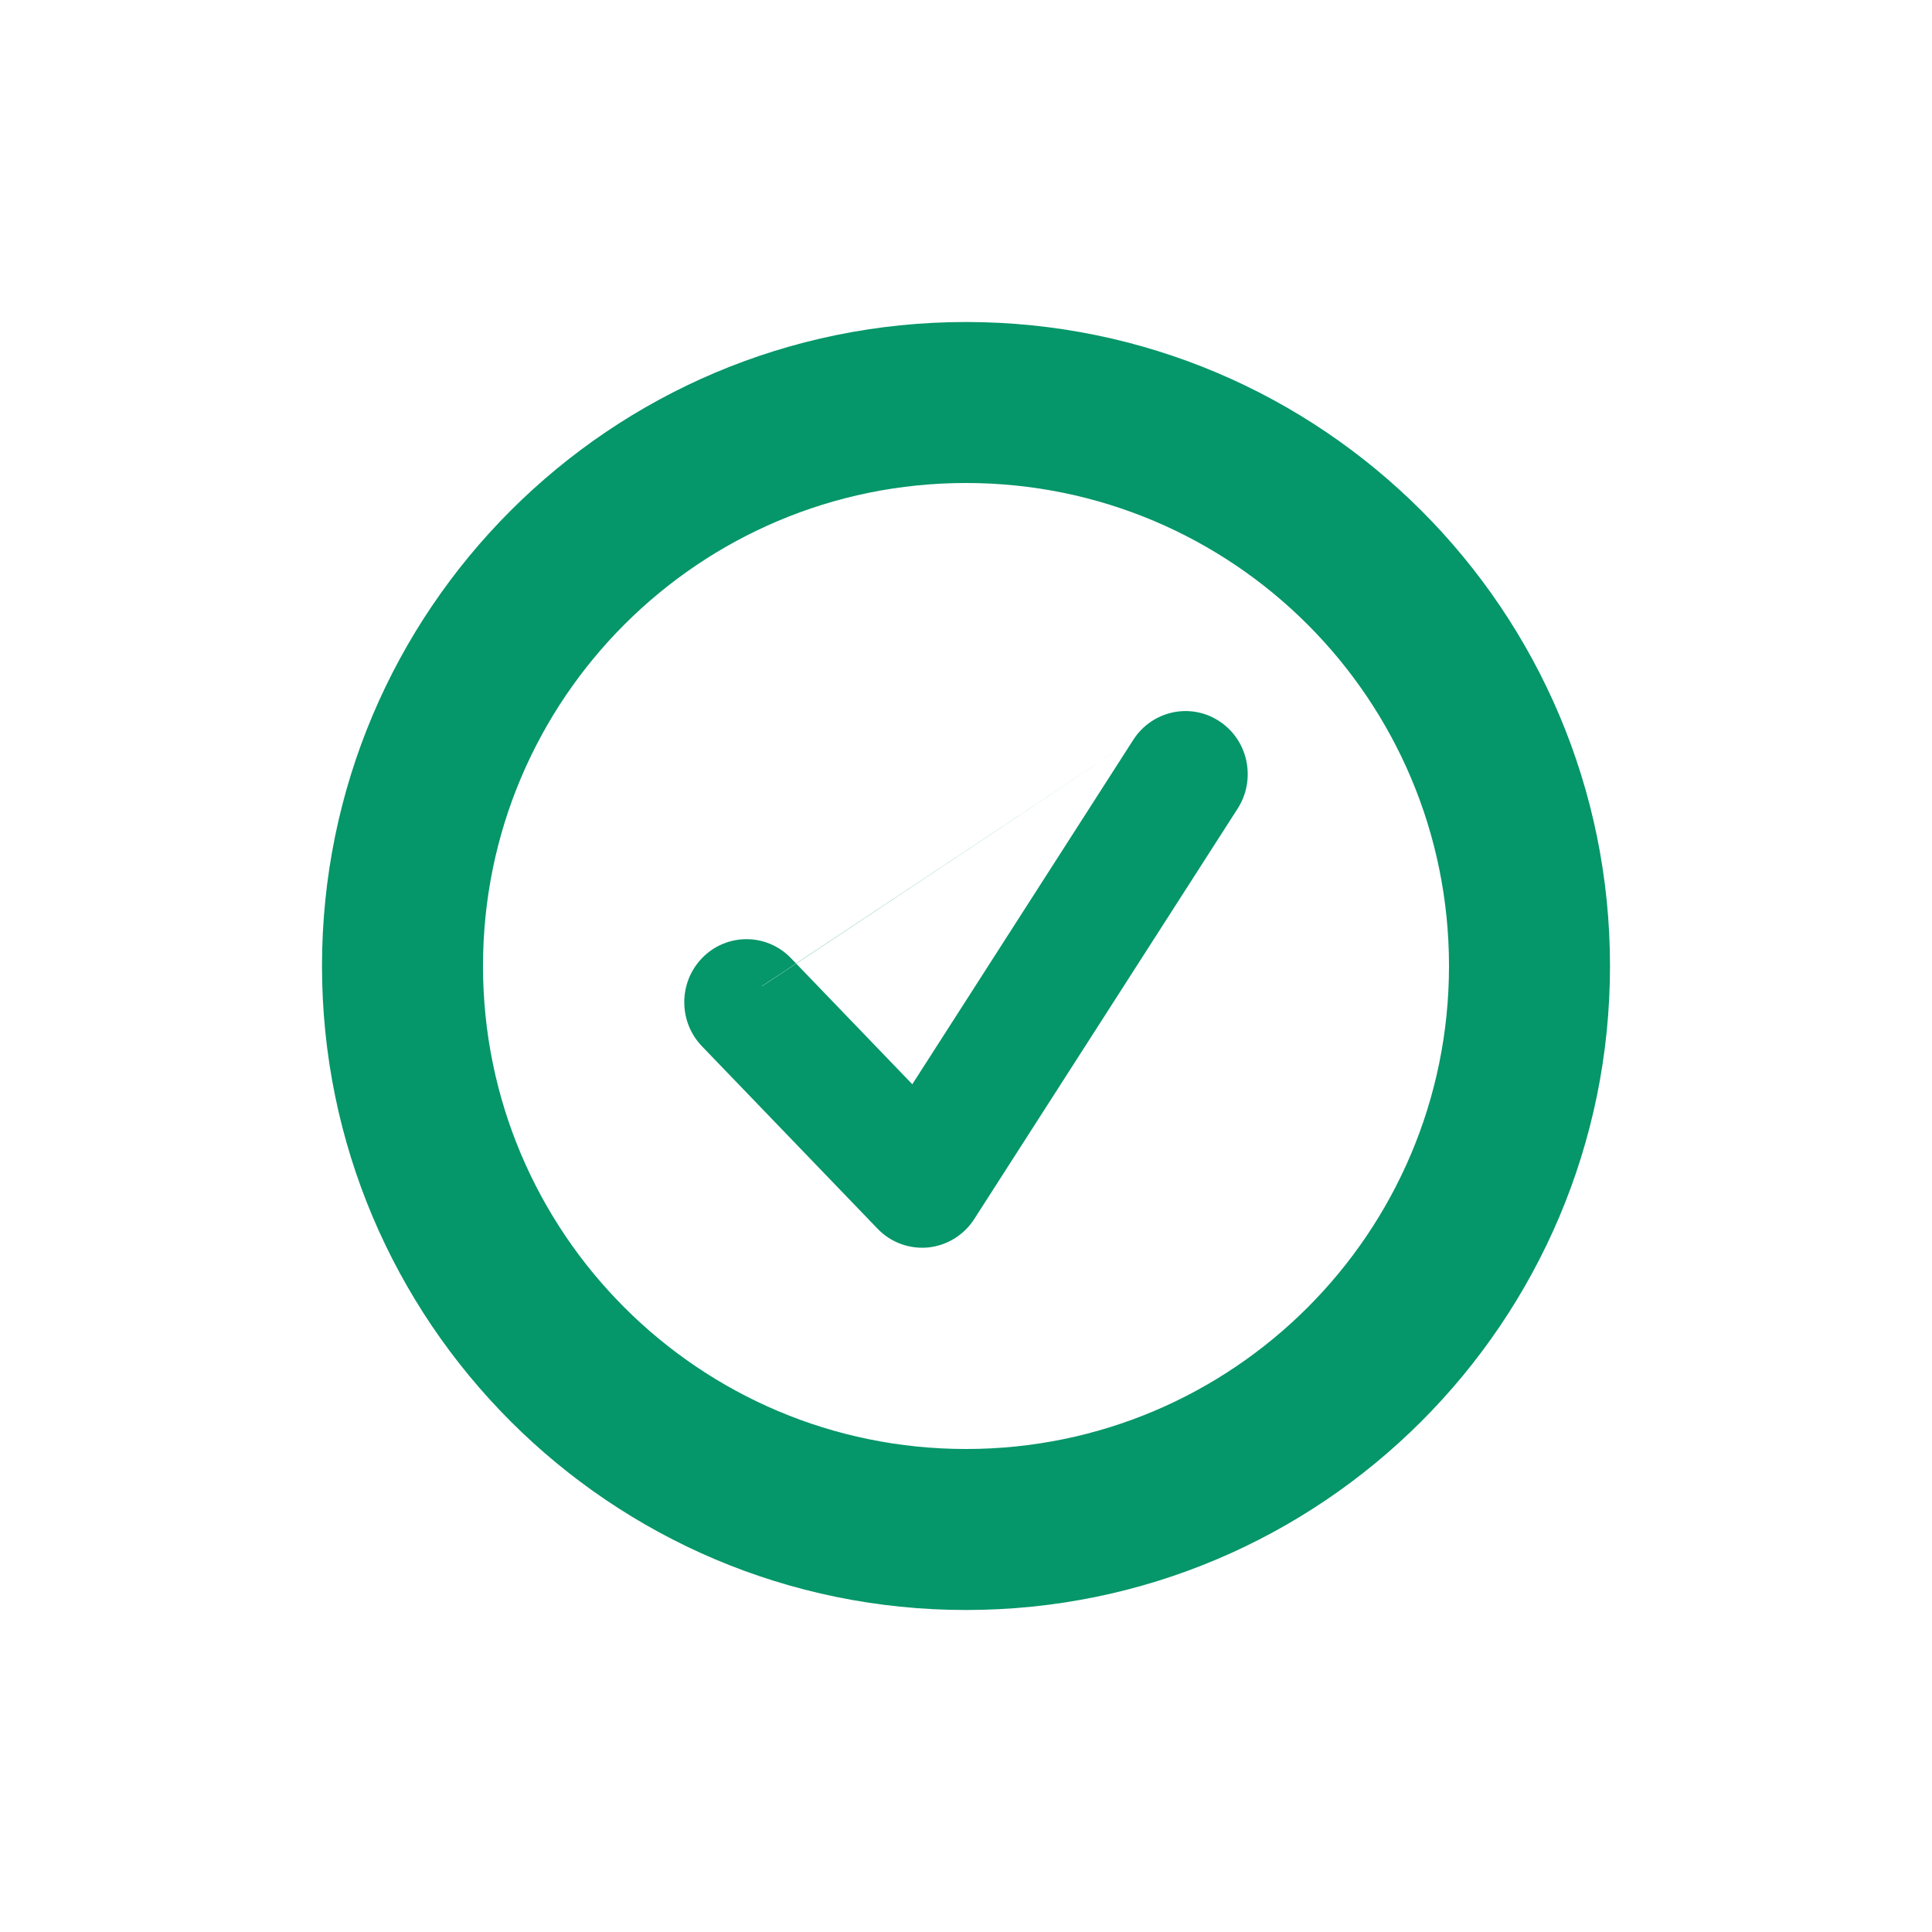 <svg width="24" height="24" viewBox="0 0 24 24" fill="none" xmlns="http://www.w3.org/2000/svg">
<path fill-rule="evenodd" clip-rule="evenodd" d="M6 12C6 15.314 8.686 18 12 18C15.314 18 18 15.314 18 12C18 8.686 15.314 6 12 6C8.686 6 6 8.686 6 12ZM12 4C7.582 4 4 7.582 4 12C4 16.418 7.582 20 12 20C16.418 20 20 16.418 20 12C20 7.582 16.418 4 12 4Z" fill="#059669"/>
<path fill-rule="evenodd" clip-rule="evenodd" d="M14.879 9.381C15.004 9.467 15.038 9.643 14.954 9.774L11.681 14.874C11.636 14.944 11.563 14.99 11.481 14.998C11.4 15.007 11.319 14.977 11.262 14.917L9.08 12.65C8.973 12.54 8.973 12.36 9.08 12.249C9.186 12.139 9.359 12.139 9.466 12.249L11.412 14.272L14.5 9.459C14.584 9.329 14.753 9.294 14.879 9.381Z" fill="#059669"/>
<path fill-rule="evenodd" clip-rule="evenodd" d="M14.079 9.189C14.312 8.827 14.799 8.718 15.163 8.97C15.515 9.214 15.6 9.692 15.375 10.044L12.102 15.144C11.977 15.338 11.77 15.471 11.533 15.496C11.295 15.52 11.063 15.432 10.902 15.264L8.72 12.997C8.427 12.693 8.427 12.207 8.72 11.903C9.023 11.588 9.523 11.588 9.826 11.903L9.466 12.249L9.456 12.259M9.466 12.249L9.826 11.903L11.333 13.469L14.079 9.189" fill="#059669"/>
</svg>
